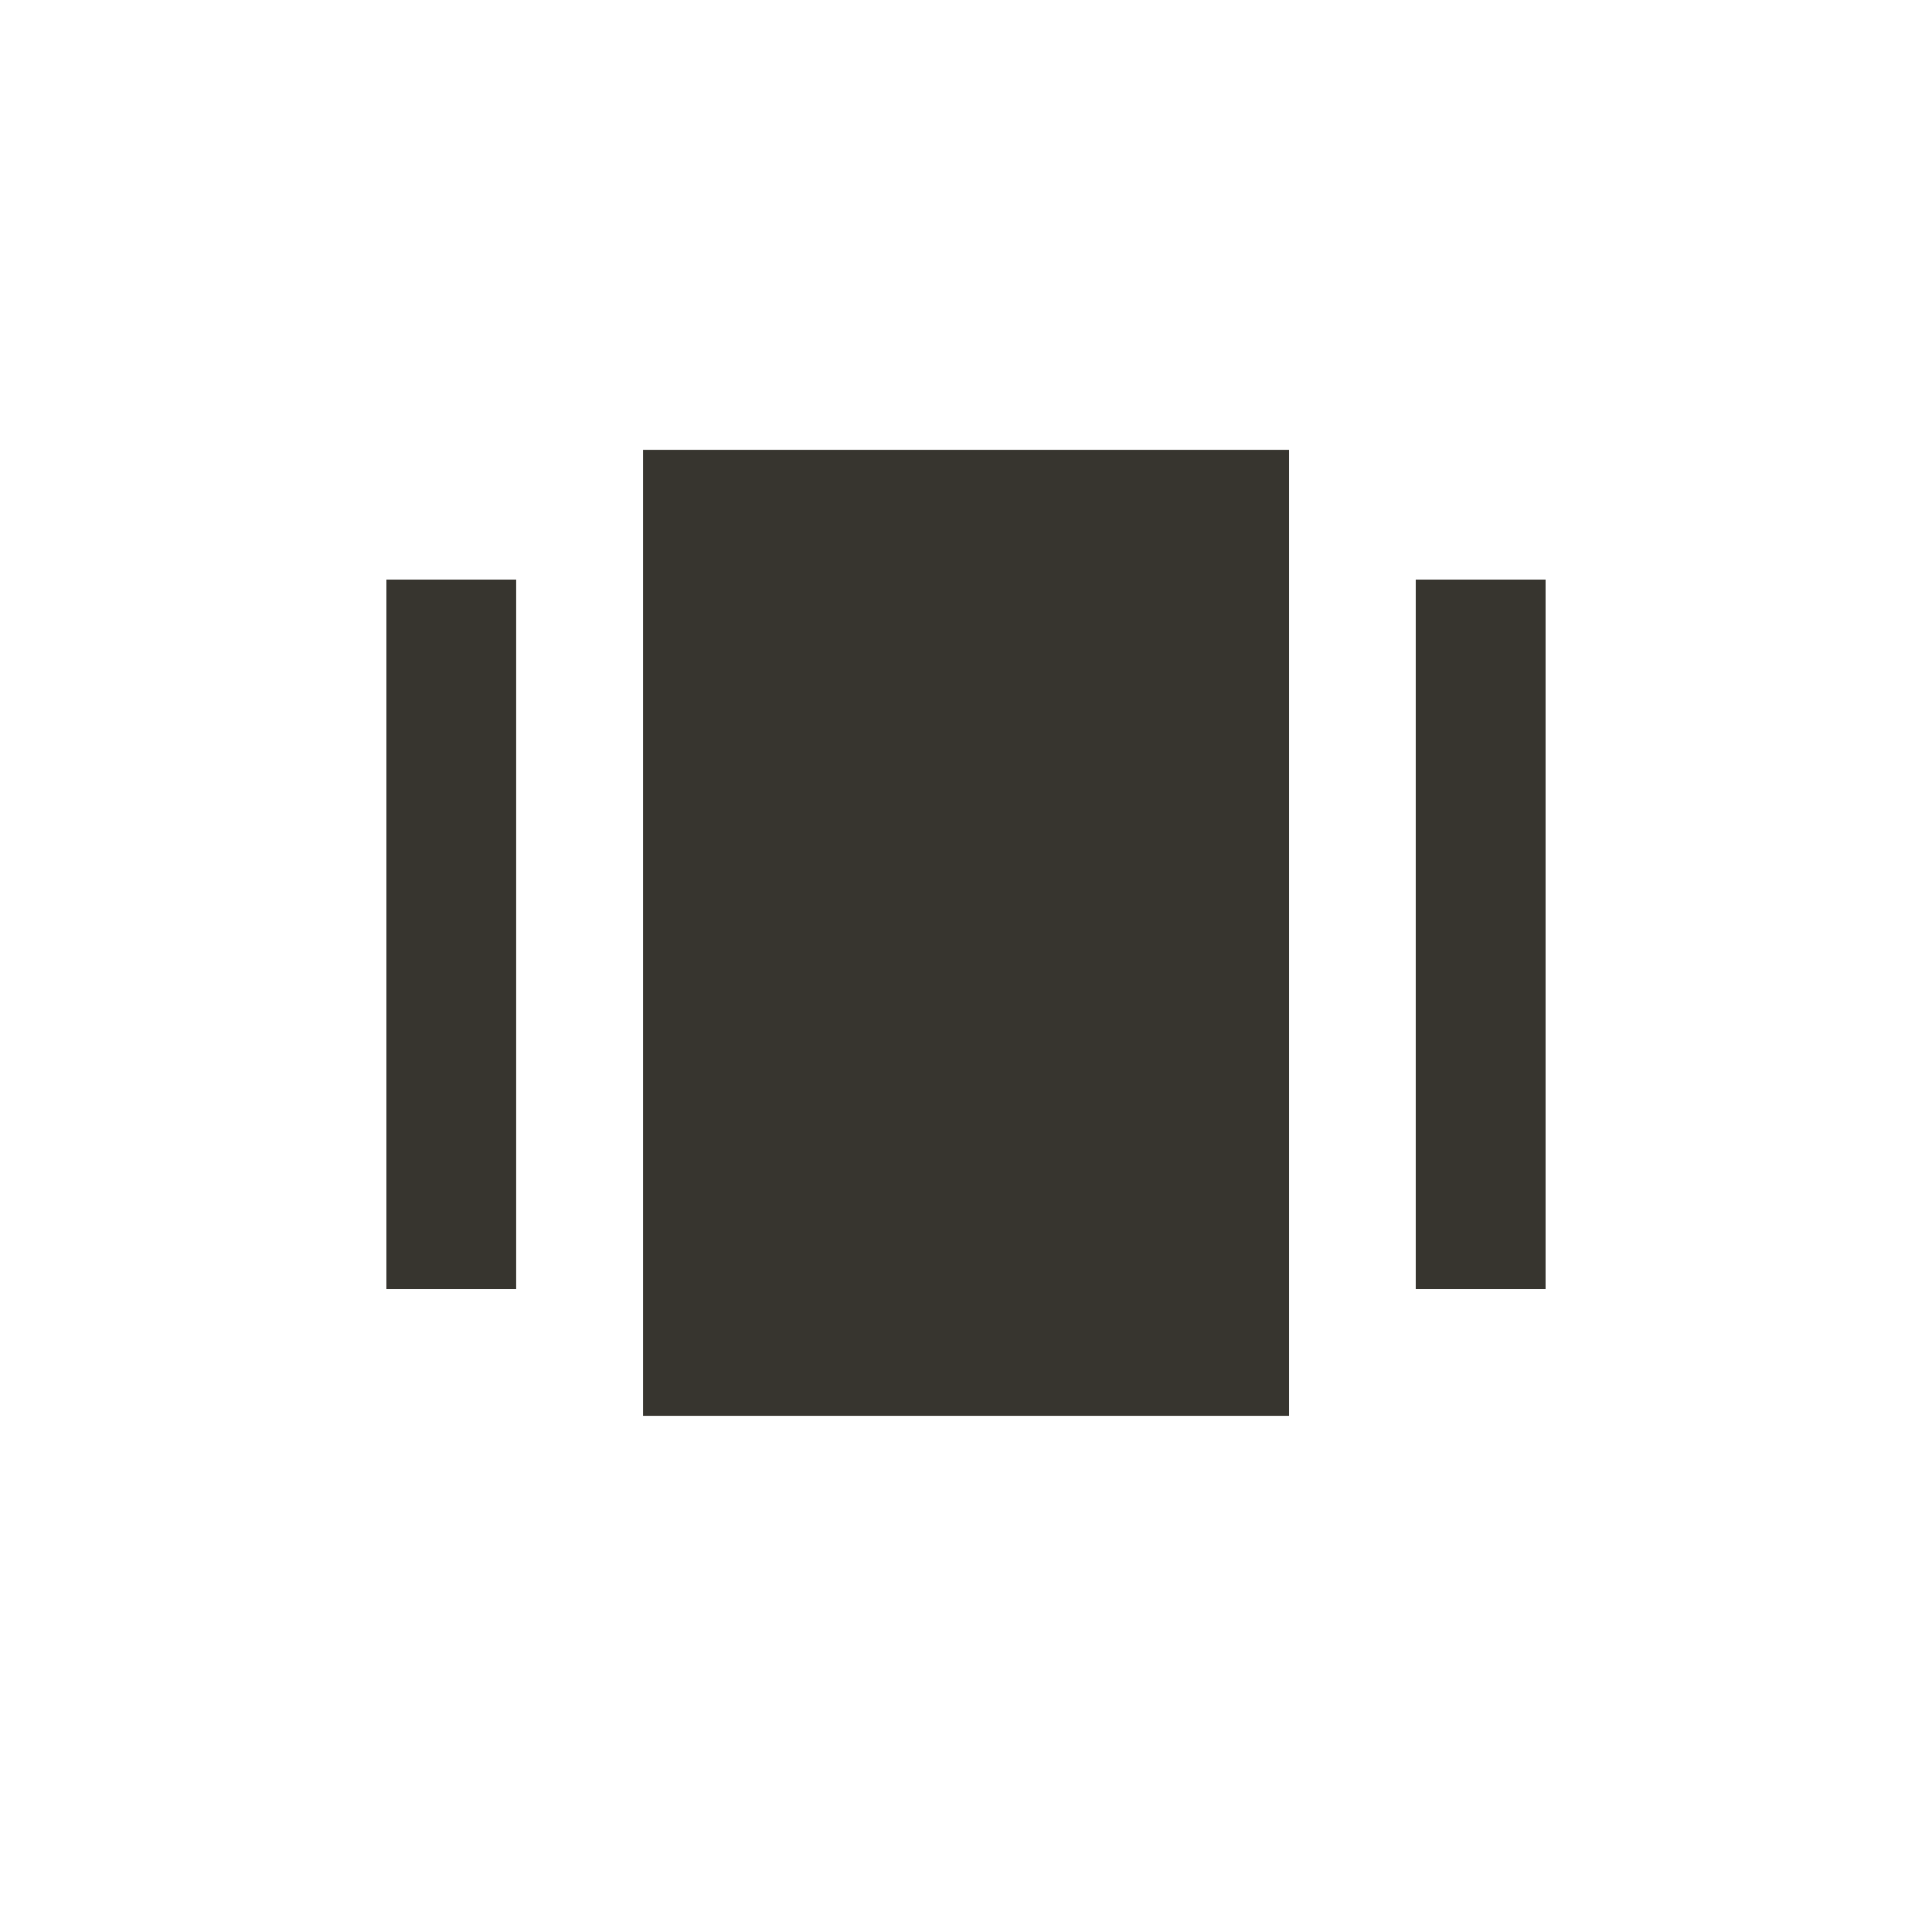 <!-- Generated by IcoMoon.io -->
<svg version="1.1" xmlns="http://www.w3.org/2000/svg" width="24" height="24" viewBox="0 0 24 24">
<title>amp_stories</title>
<path fill="#37352f" d="M17.587 7.2h1.613v8.813h-1.613v-8.813zM4.8 7.2h1.612v8.813h-1.612v-8.813zM7.988 5.588h8.025v12h-8.025v-12z"></path>
</svg>
